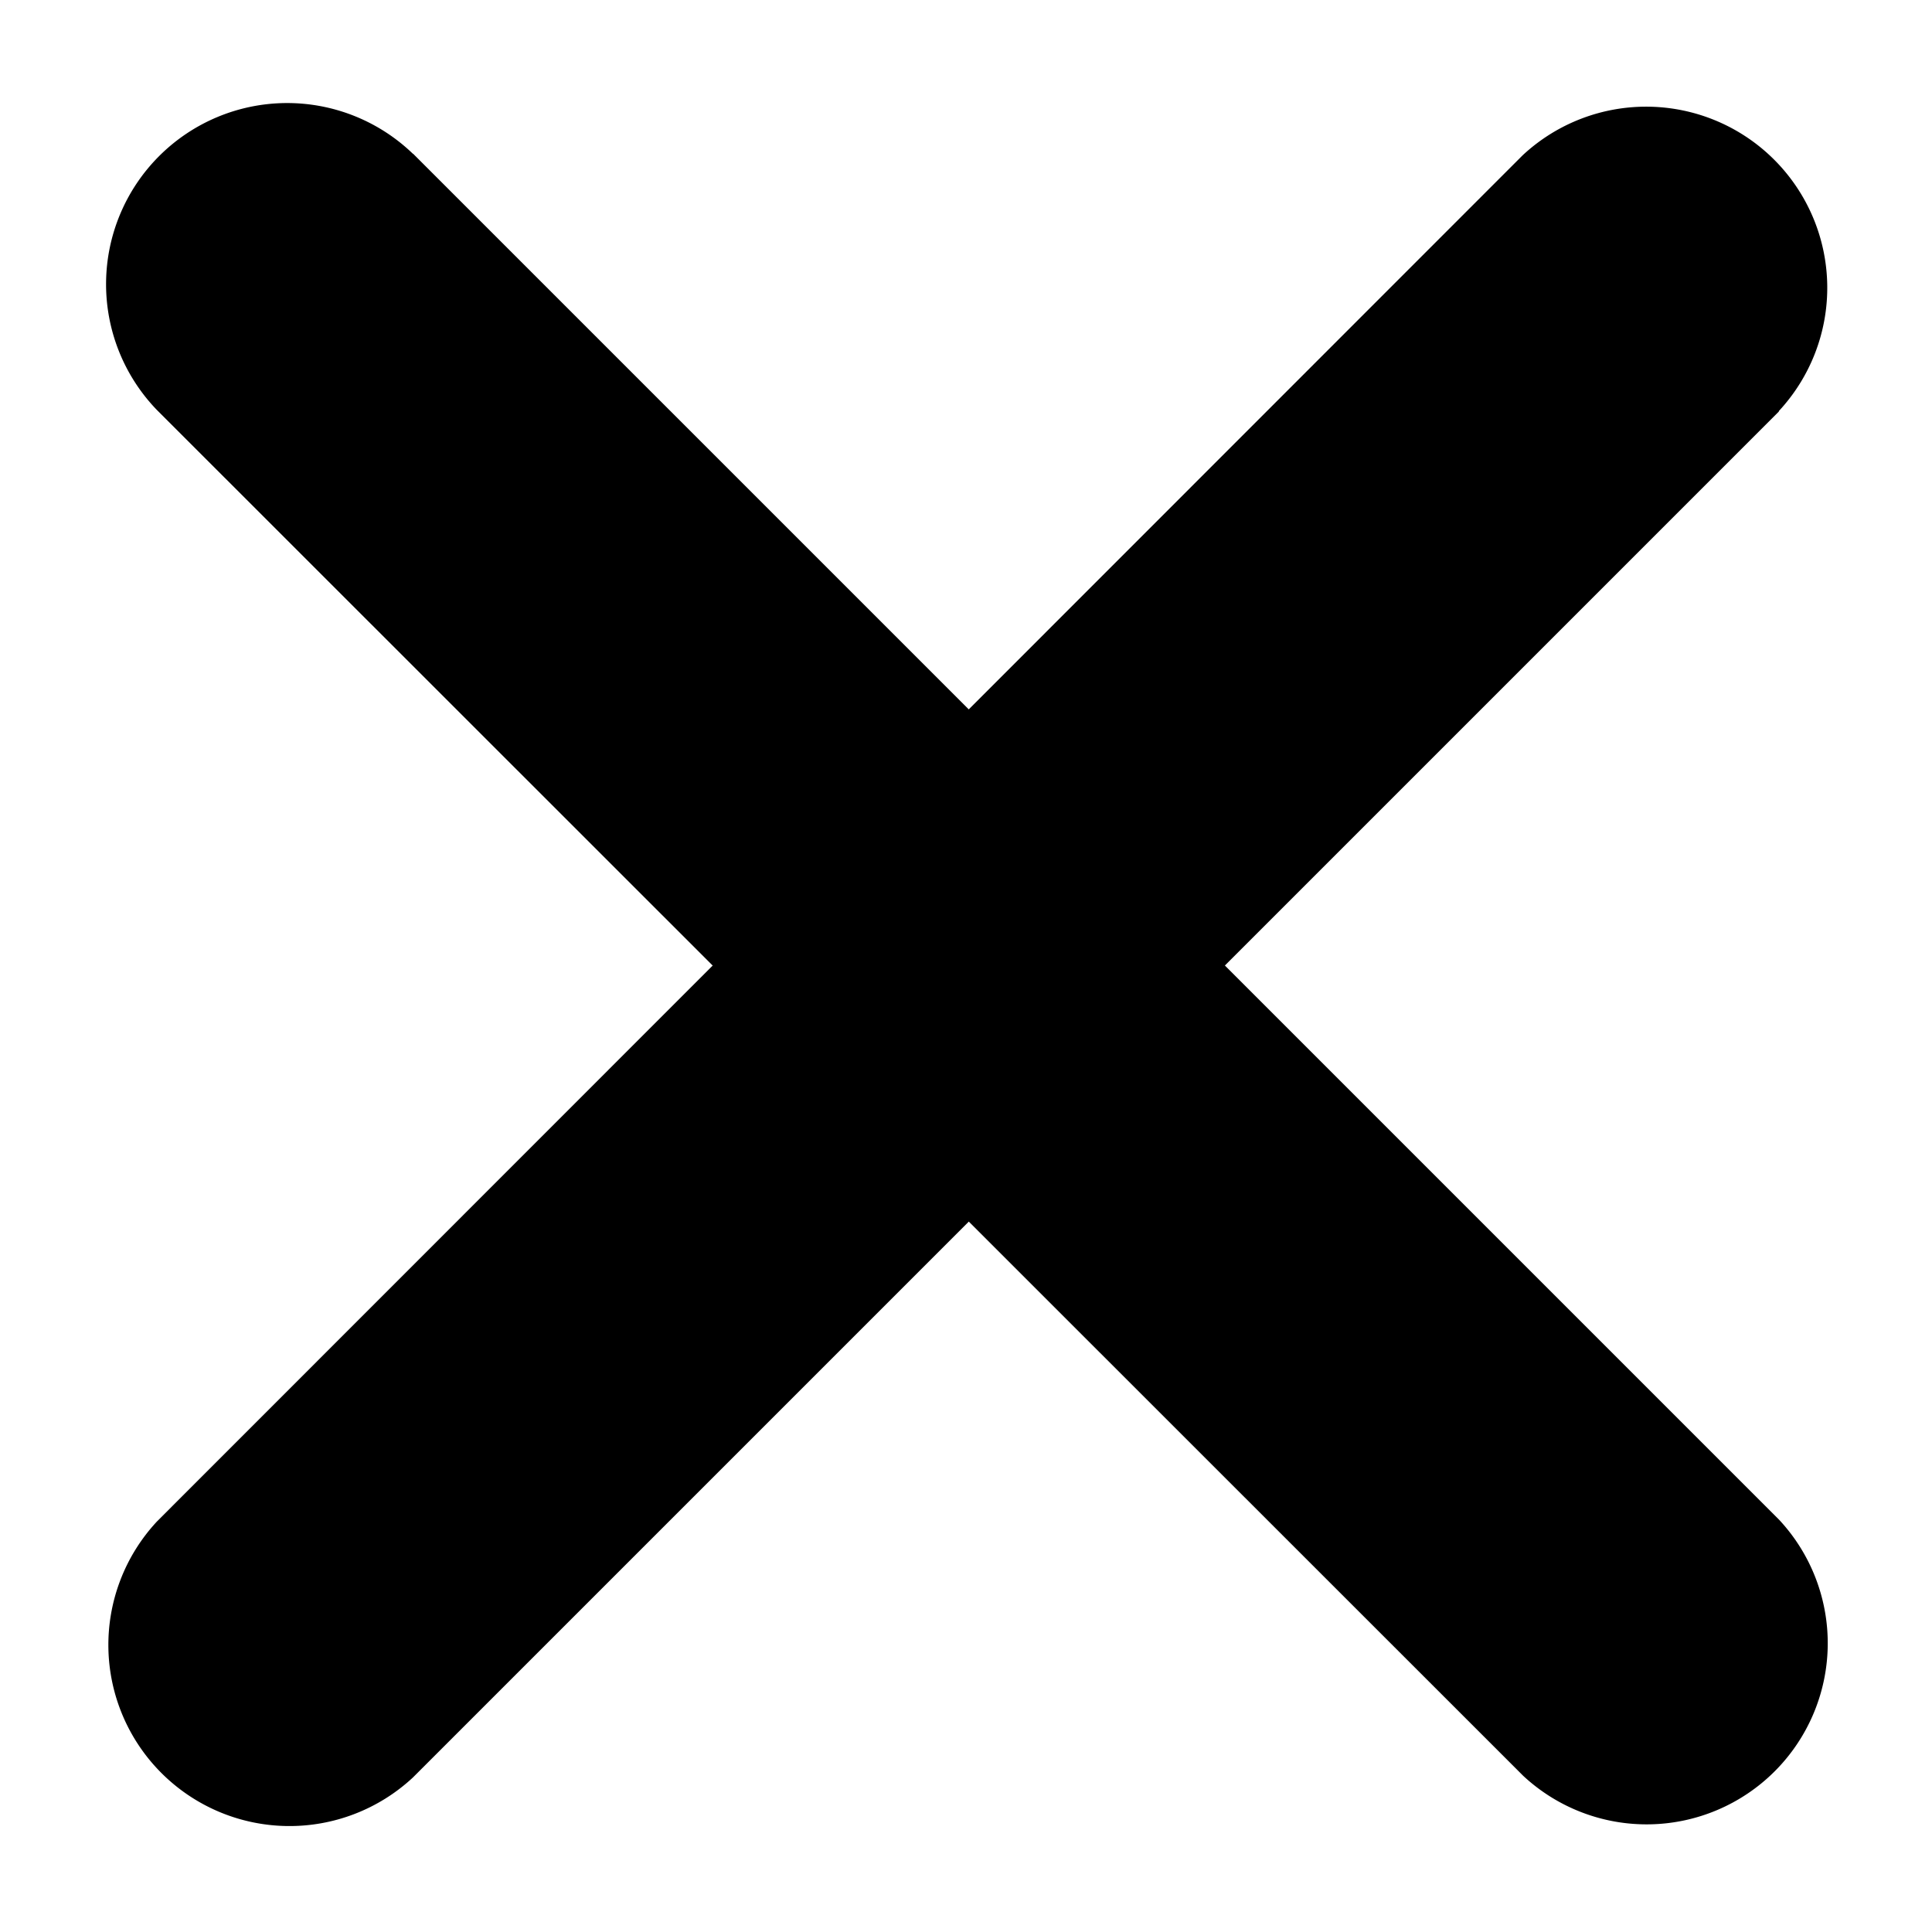 <svg xmlns="http://www.w3.org/2000/svg" viewBox="0 0 8 8" preserveAspectRatio="xMidYMin meet"><path d="m1.71.636 5.657 5.657a.75.75 0 0 1-1.06 1.06L.65 1.698A.75.75 0 0 1 1.71.637"/><path d="M7.367 1.703 1.71 7.36A.75.75 0 0 1 .65 6.3L6.305.643a.75.75 0 0 1 1.06 1.06"/></svg>